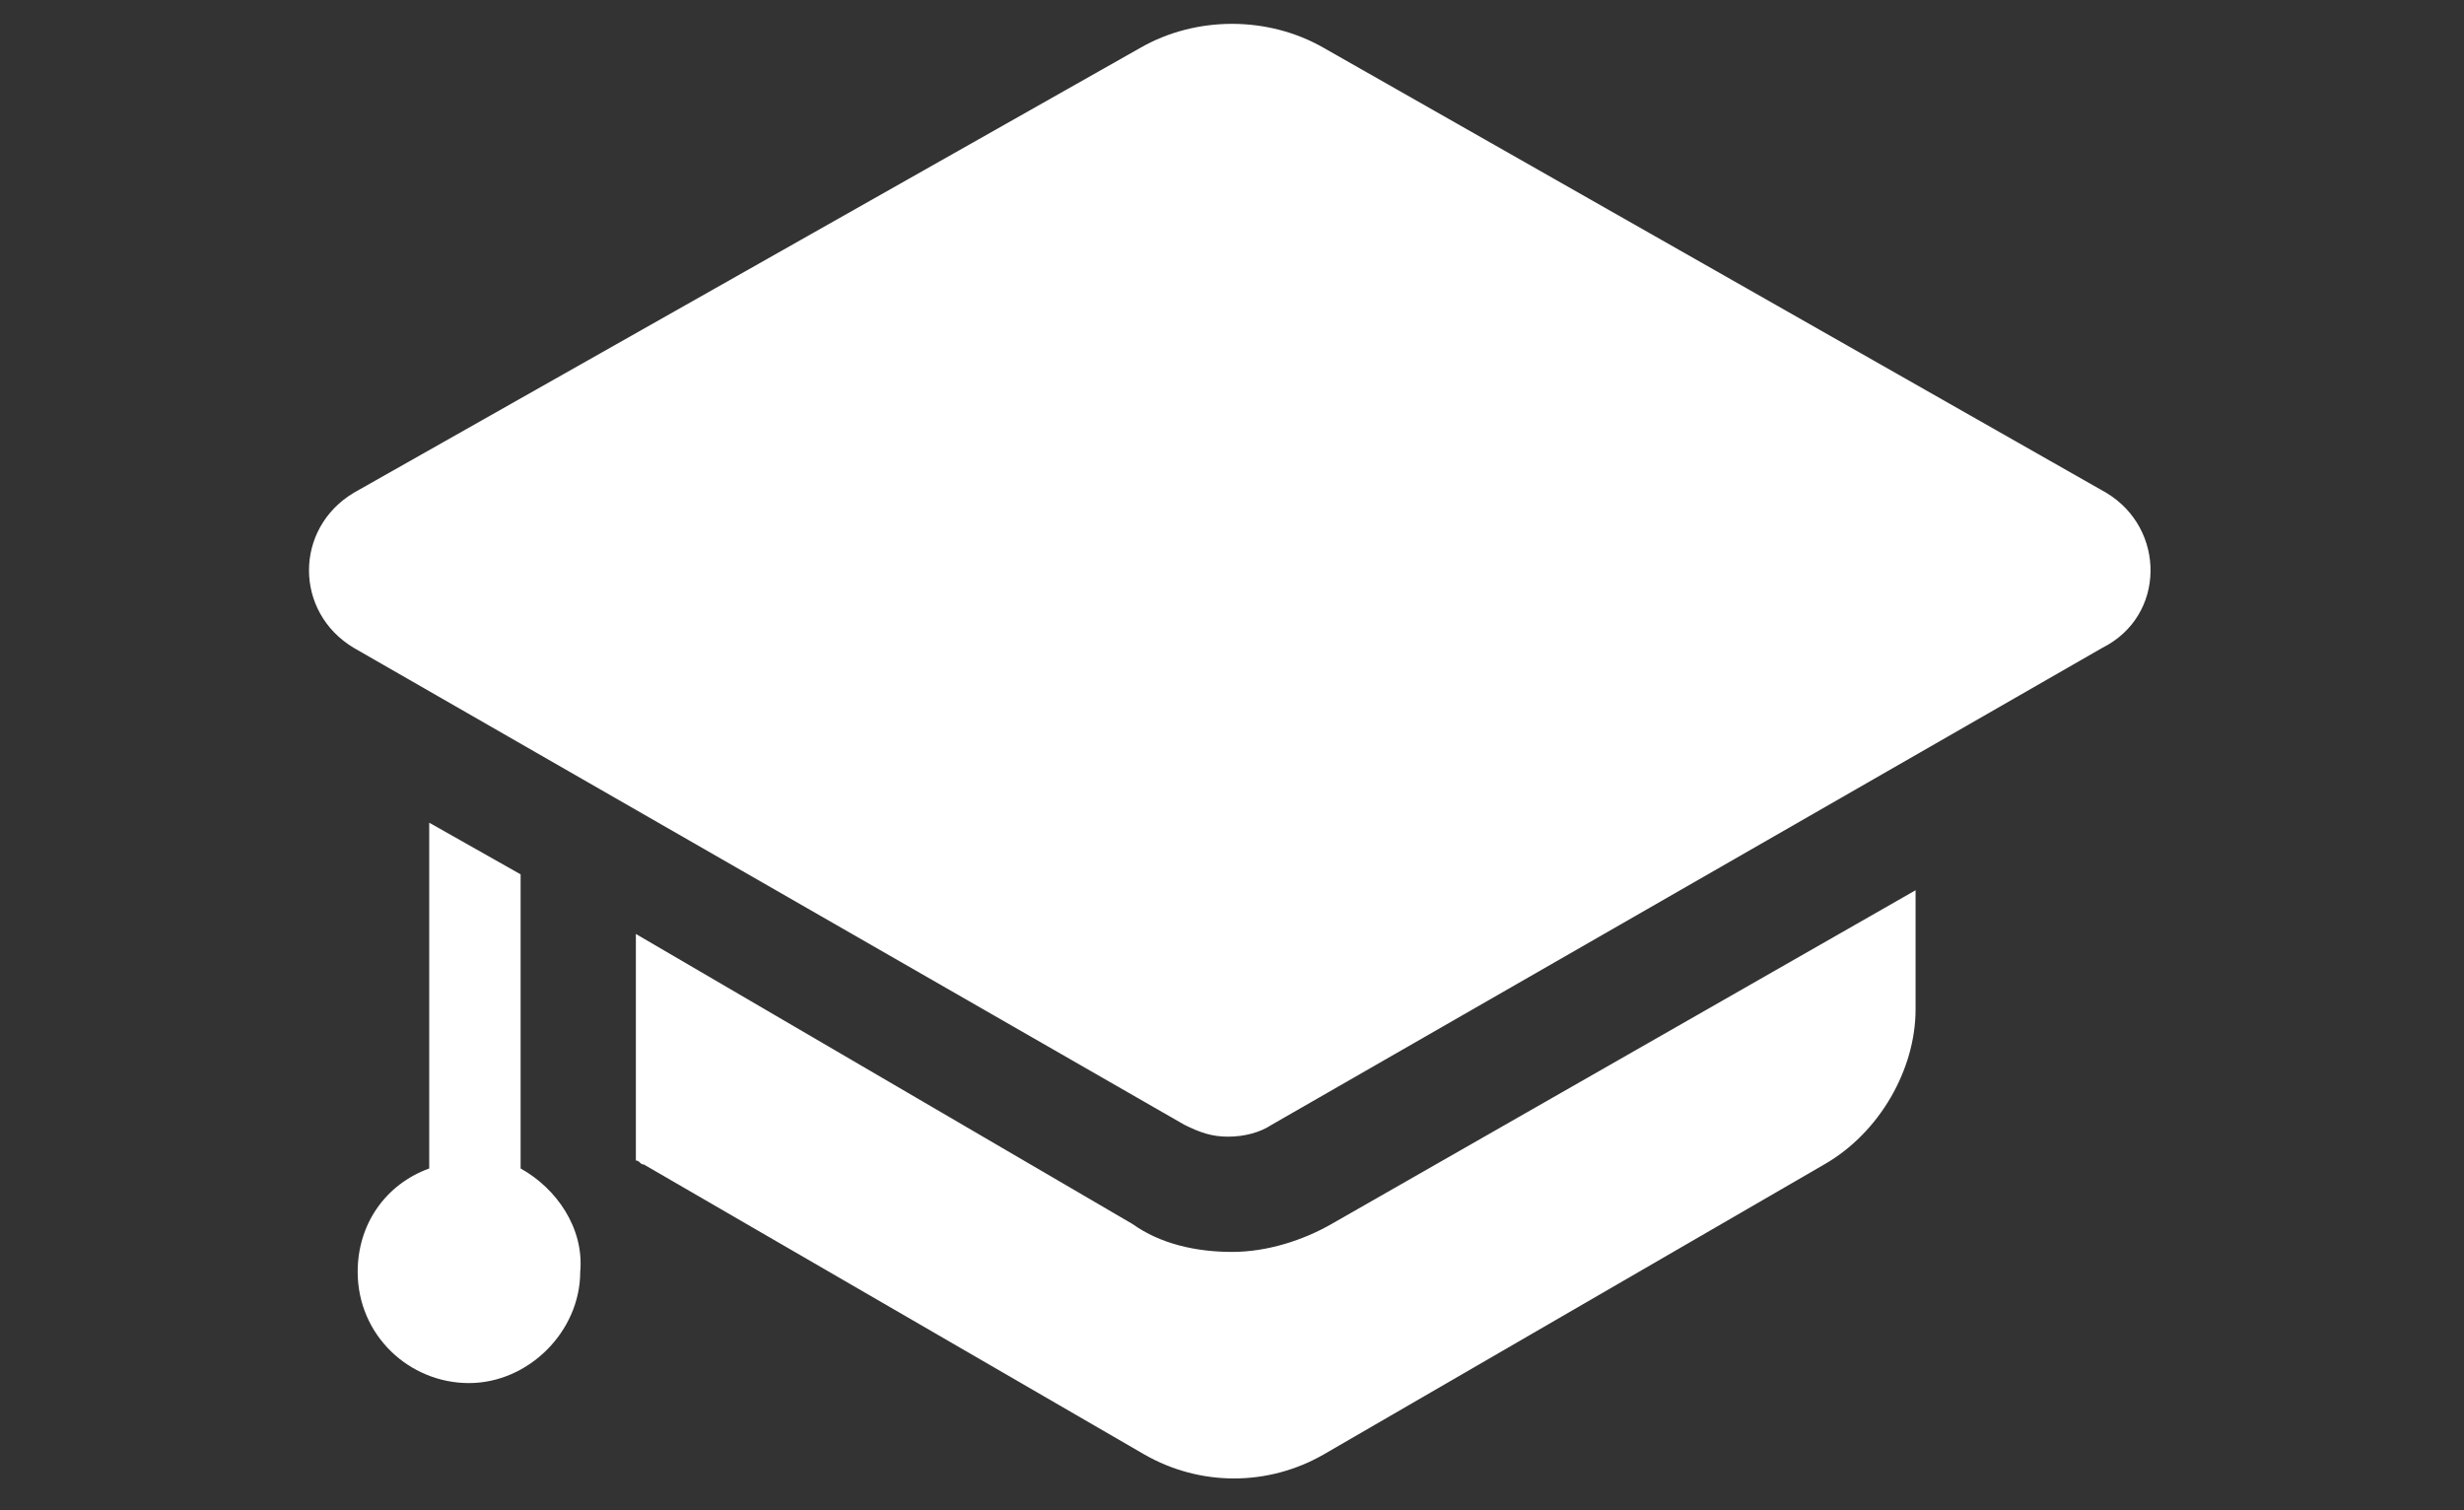 <?xml version="1.0" encoding="utf-8"?>
<!-- Generator: Adobe Illustrator 28.0.0, SVG Export Plug-In . SVG Version: 6.00 Build 0)  -->
<svg version="1.1" id="Layer_1" xmlns="http://www.w3.org/2000/svg" xmlns:xlink="http://www.w3.org/1999/xlink" x="0px" y="0px"
	 viewBox="0 0 62 38" style="enable-background:new 0 0 62 38;" xml:space="preserve">
<rect x="0" y="0" width="62" height="38" fill="#333333" stroke="none"/>
<style type="text/css">
	.st0{fill:#FFFFFF;}
</style>
<g>
	<g>
		<path class="st0" d="M13.1,29.4v-7.4l-2.3-1.3v8.7C9.7,29.8,9,30.8,9,32c0,1.6,1.3,2.8,2.8,2.8s2.8-1.3,2.8-2.8
			C14.7,30.9,14,29.9,13.1,29.4z"/>
		<path class="st0" d="M31,31.5c-0.9,0-1.8-0.2-2.5-0.7l-12.5-7.3v5.7c0.1,0,0.1,0.1,0.2,0.1l12.6,7.3c1.4,0.8,3.1,0.8,4.5,0
			l12.6-7.3c1.4-0.8,2.3-2.4,2.3-3.9v-3l-14.7,8.4C32.8,31.2,31.9,31.5,31,31.5z M53,12.4L33.3,1.2c-0.7-0.4-1.5-0.6-2.3-0.6
			s-1.6,0.2-2.3,0.6L8.9,12.4c-1.5,0.9-1.5,3,0,3.9l20.9,12c0.4,0.2,0.7,0.3,1.1,0.3c0.4,0,0.8-0.1,1.1-0.3l20.9-12
			C54.5,15.5,54.5,13.3,53,12.4z"/>
	</g>
</g>
</svg>
